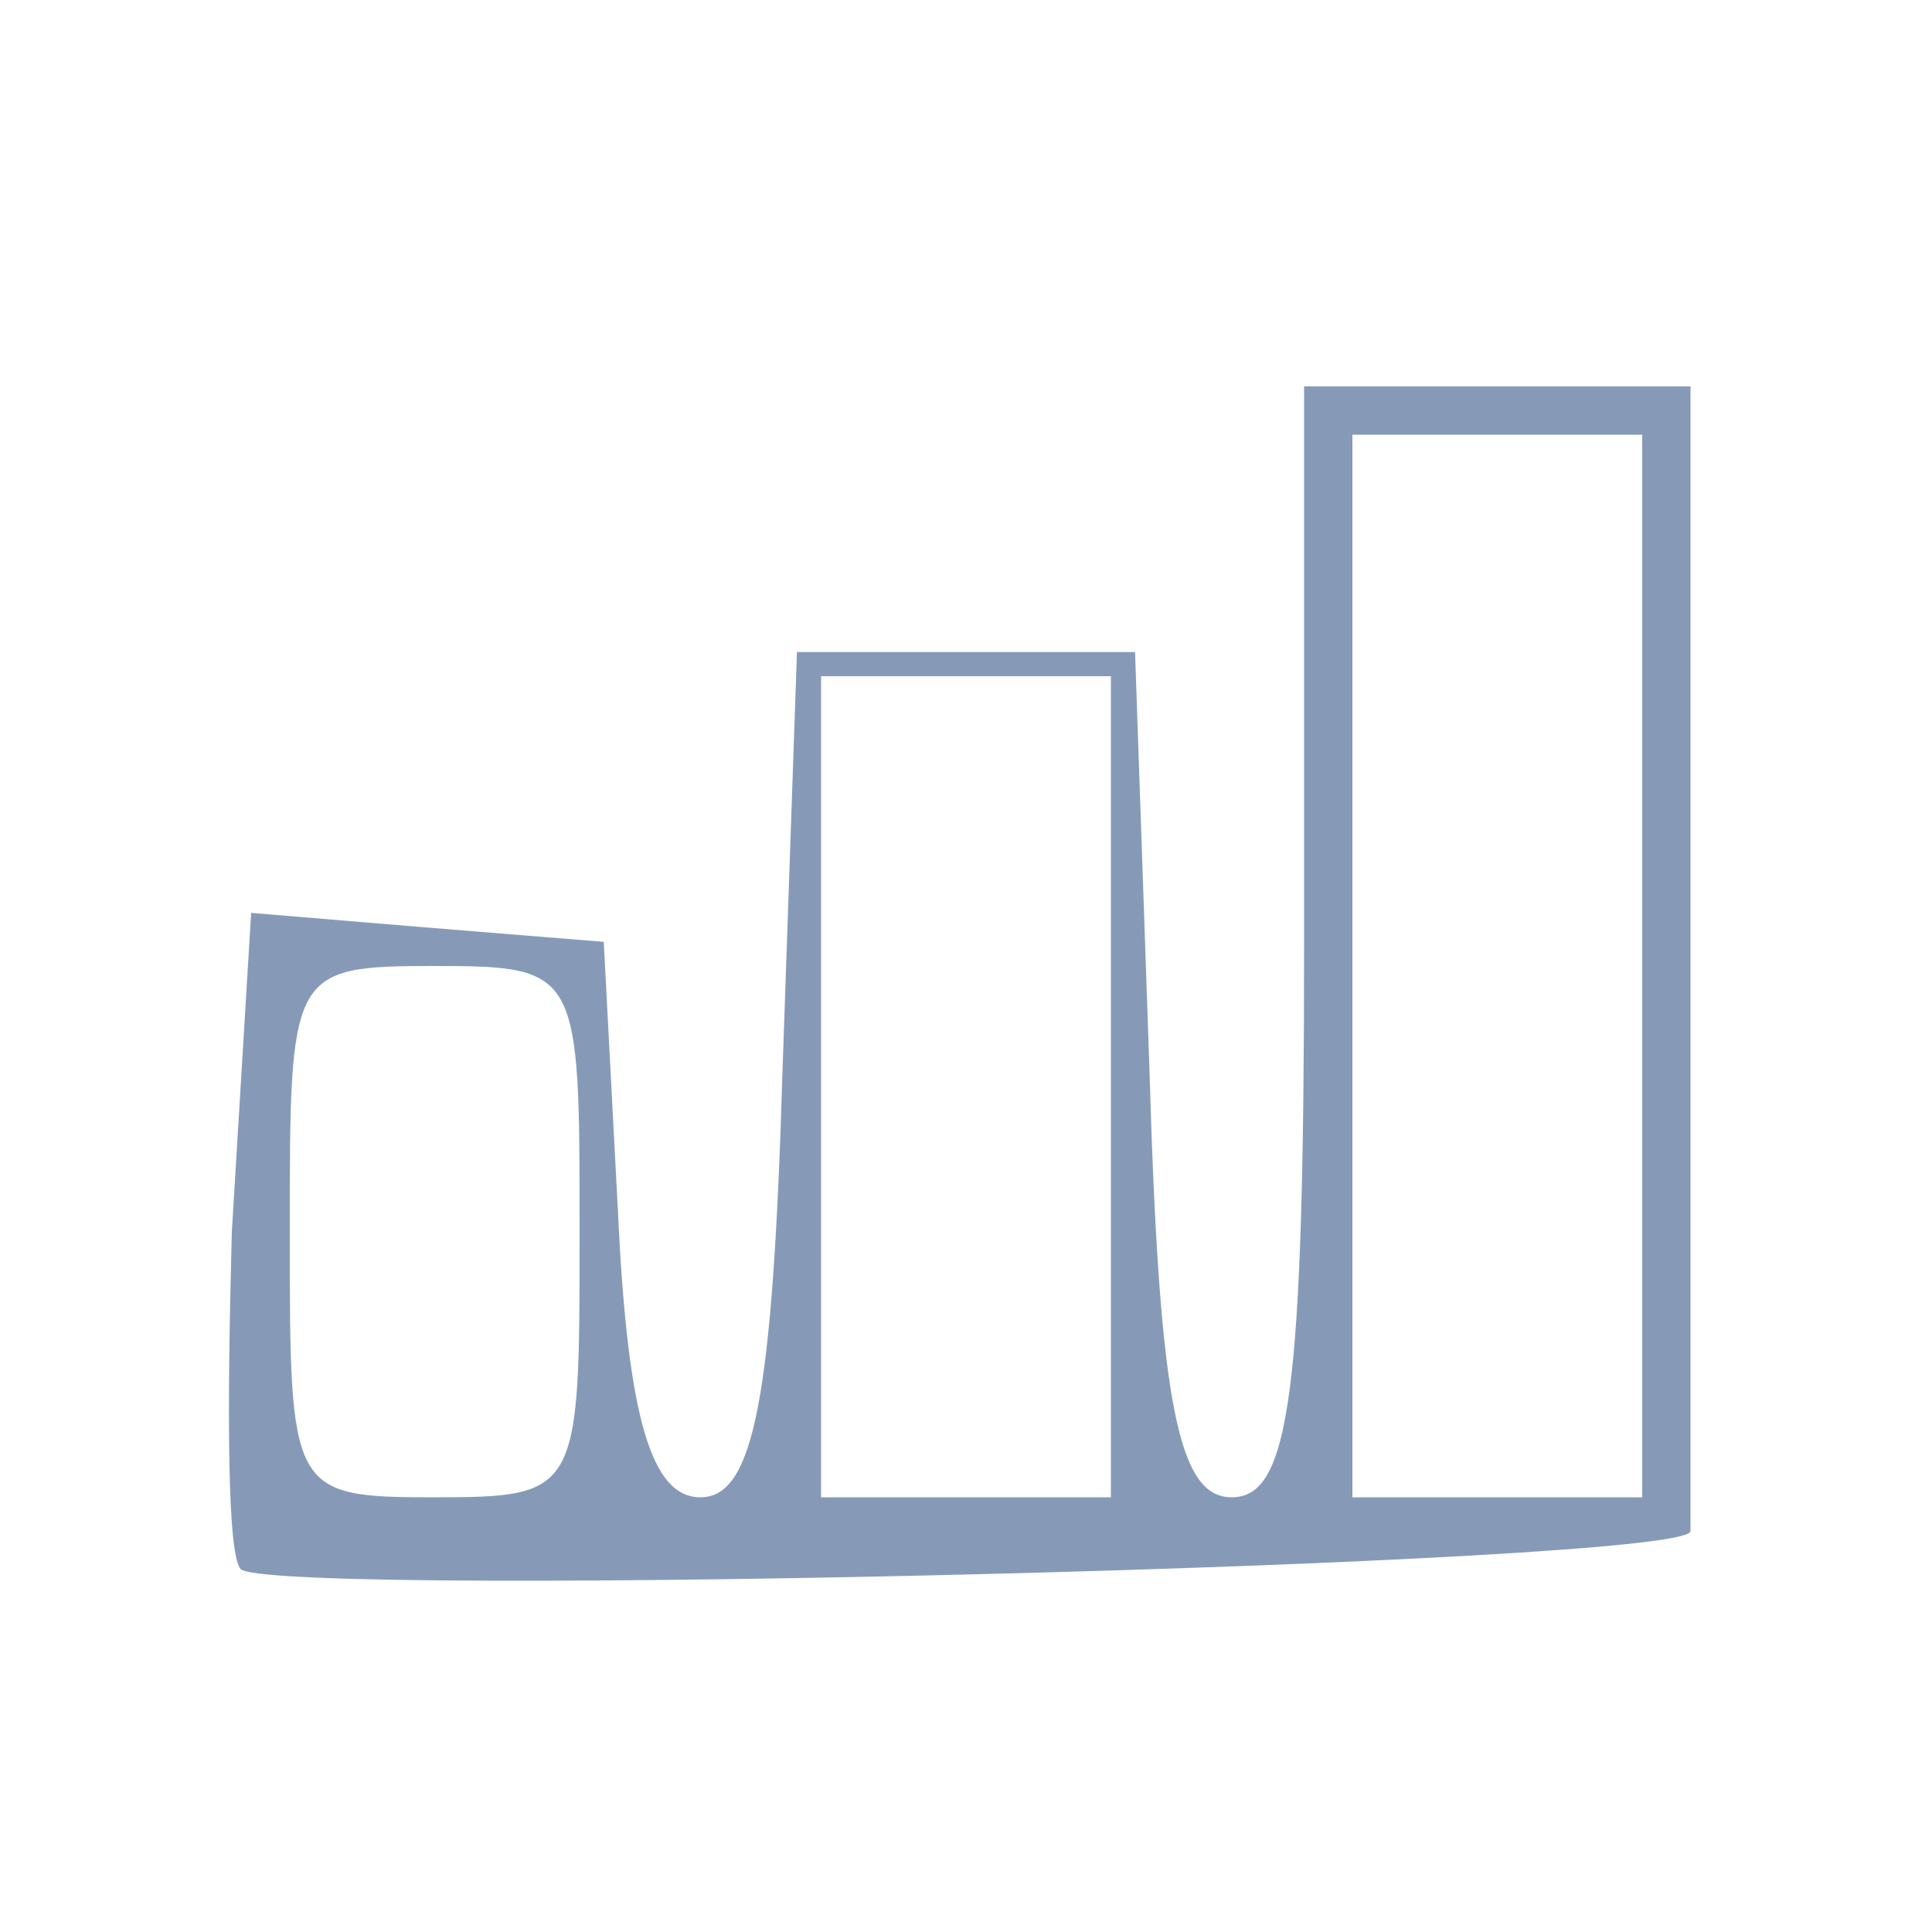 <?xml version="1.0" standalone="no"?>
<!DOCTYPE svg PUBLIC "-//W3C//DTD SVG 20010904//EN"
 "http://www.w3.org/TR/2001/REC-SVG-20010904/DTD/svg10.dtd">
<svg version="1.0" xmlns="http://www.w3.org/2000/svg"
 width="40pt" height="40pt" viewBox="0 0 40 40"
 preserveAspectRatio="xMidYMid meet">

<g transform="translate(0,40) scale(0.1,-0.1)"
fill="#000000" stroke="none">
<path d="M270 205 c0 -94 -3 -115 -15 -115 -11 0 -15 19 -17 88 l-3 87 -35 0
-35 0 -3 -87 c-2 -68 -6 -88 -17 -88 -10 0 -15 16 -17 58 l-3 57 -37 3 -36 3
-4 -66 c-1 -37 -1 -68 2 -70 12 -6 300 1 300 8 0 4 0 59 0 122 l0 115 -40 0
-40 0 0 -115z m70 -5 l0 -110 -30 0 -30 0 0 110 0 110 30 0 30 0 0 -110z
m-110 -25 l0 -85 -30 0 -30 0 0 85 0 85 30 0 30 0 0 -85z m-110 -30 c0 -54 0
-55 -30 -55 -30 0 -30 1 -30 55 0 54 0 55 30 55 30 0 30 -1 30 -55z" fill="#869AB8"/>
</g>
</svg>
